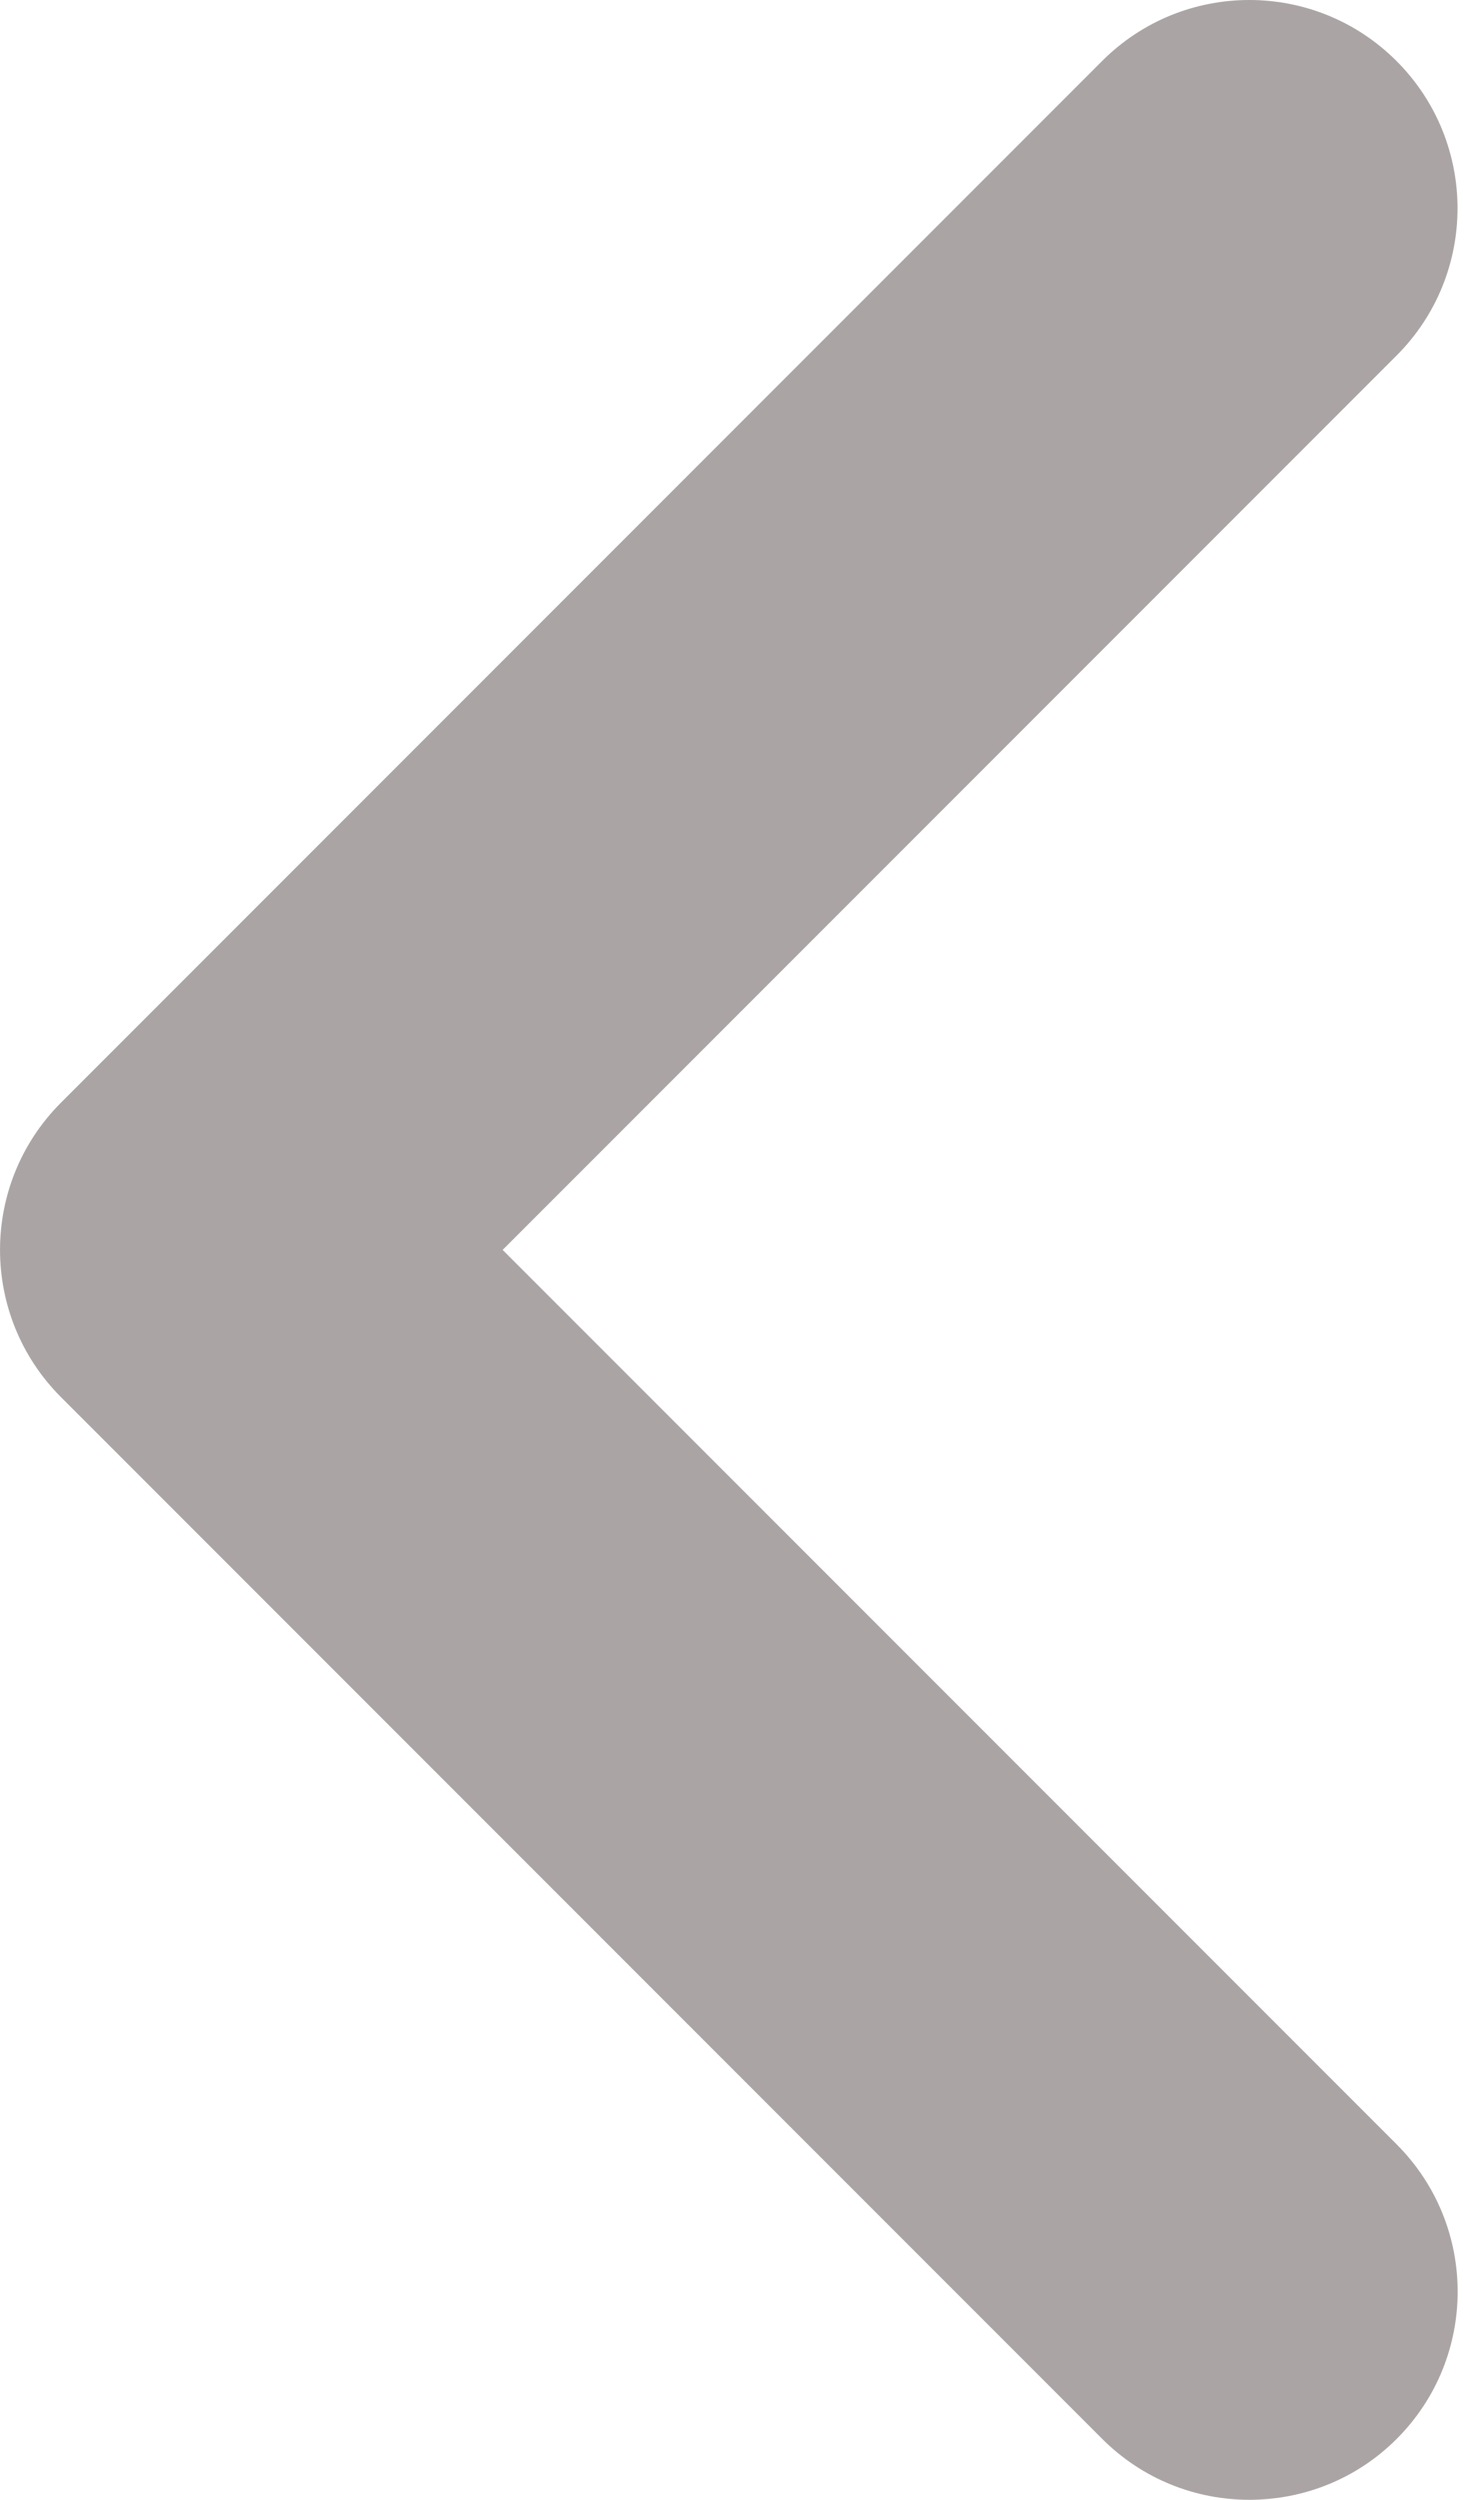 <svg width="225" height="384" viewBox="0 0 225 384" fill="none" xmlns="http://www.w3.org/2000/svg">
<path d="M192 384C183.812 384 175.62 380.875 169.38 374.625L9.38 214.625C-3.12 202.125 -3.12 181.875 9.38 169.375L169.38 9.375C181.88 -3.125 202.13 -3.125 214.63 9.375C227.13 21.875 227.13 42.125 214.63 54.625L77.25 192L214.65 329.4C227.15 341.9 227.15 362.15 214.65 374.65C208.4 380.9 200.2 384 192 384Z" fill="#AAA4A4"/>
</svg>
